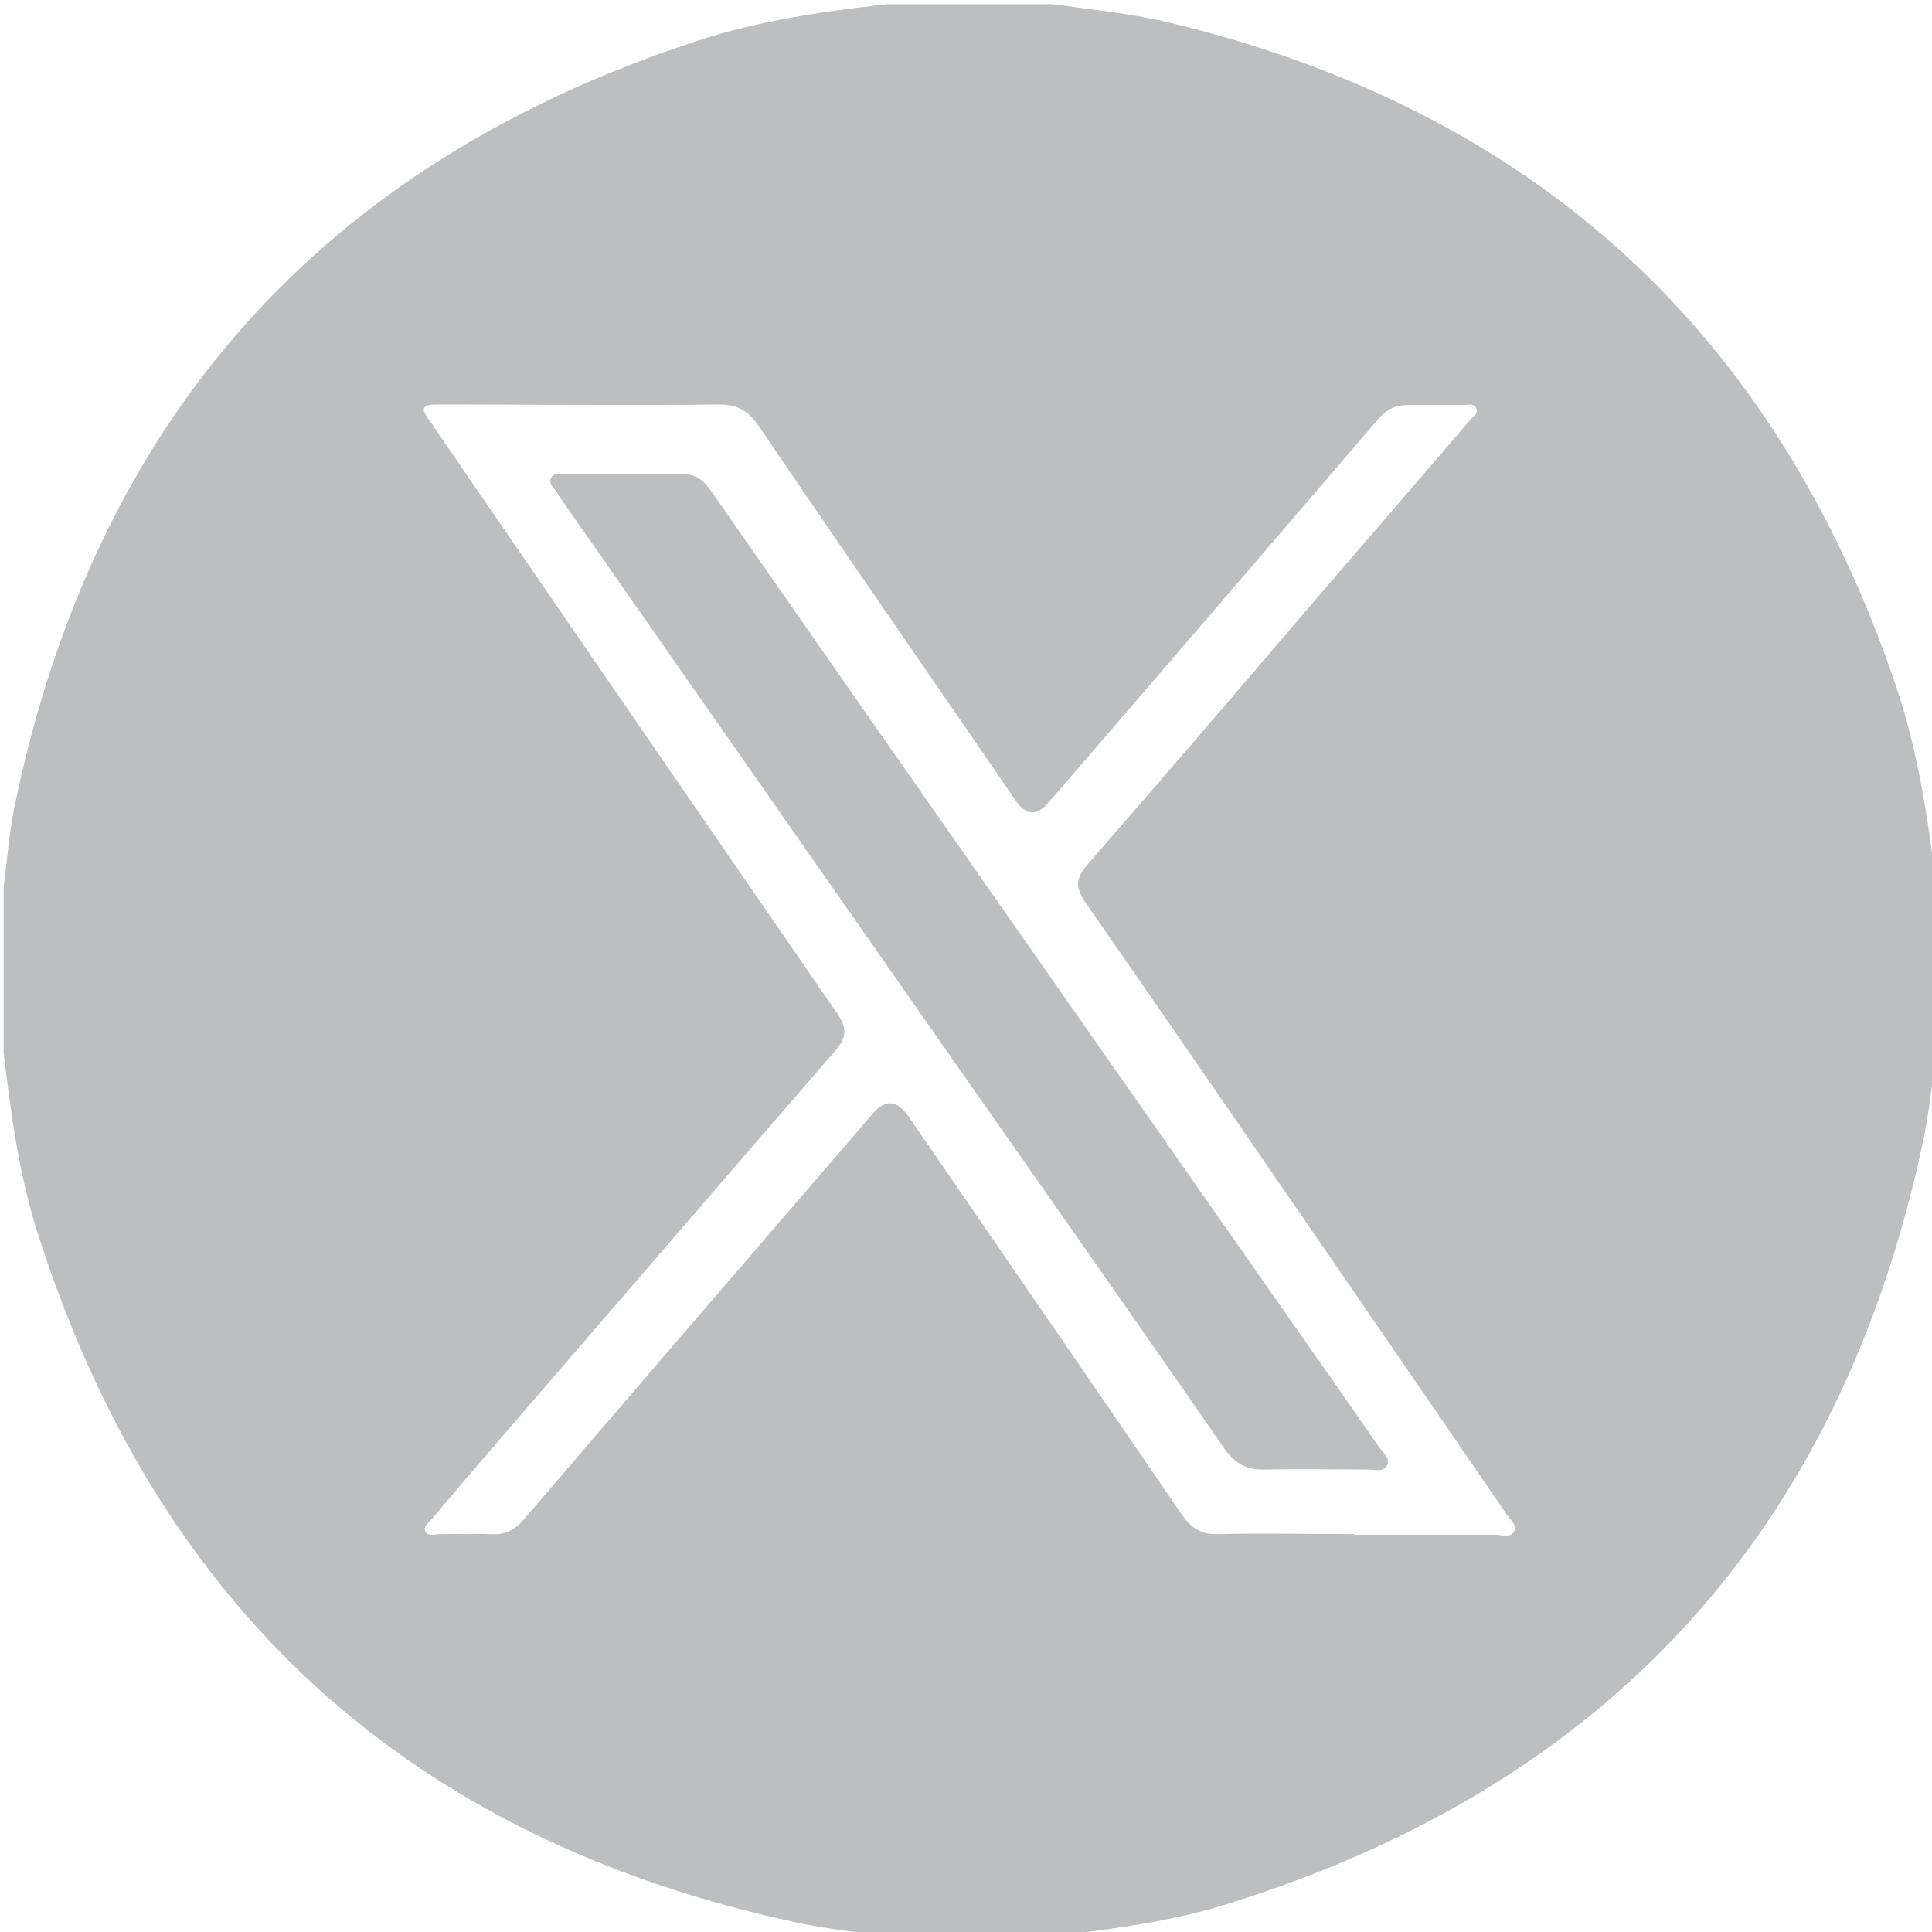 <?xml version="1.0" encoding="UTF-8"?>
<svg id="Layer_1" xmlns="http://www.w3.org/2000/svg" viewBox="0 0 32 32">
  <defs>
    <style>
      .cls-1 {
        fill: #bcbec0;
      }
    </style>
  </defs>
  <path class="cls-1" d="M.06,17.44c0-.92,0-1.83,0-2.75.06-.44.09-.89.18-1.33C1.57,6.94,5.34,2.7,11.57.67c1.01-.33,2.06-.48,3.12-.6h2.75c.64.09,1.28.15,1.91.3,6.05,1.45,10.07,5.12,12.06,11.01.36,1.08.53,2.2.66,3.32v2.75c-.07.5-.12,1.01-.23,1.51-1.38,6.42-5.22,10.61-11.49,12.57-.95.3-1.93.42-2.91.54h-2.75c-.5-.07-1.01-.12-1.51-.23-6.41-1.38-10.59-5.21-12.57-11.46-.3-.95-.43-1.95-.55-2.94ZM22.43,25.42c.78,0,1.56,0,2.34,0,.11,0,.25.06.31-.06.05-.1-.07-.19-.12-.27-2.32-3.38-4.64-6.77-6.98-10.14-.18-.26-.16-.41.04-.64,1.23-1.41,2.44-2.82,3.65-4.24.89-1.03,1.78-2.07,2.67-3.1.05-.06.15-.11.11-.21-.04-.09-.15-.05-.23-.05-.3,0-.6,0-.91,0-.21,0-.35.08-.48.23-1.82,2.12-3.64,4.24-5.46,6.35q-.29.34-.54-.02c-1.42-2.07-2.85-4.13-4.26-6.21-.17-.25-.35-.36-.66-.36-1.51.02-3.02,0-4.53,0-.05,0-.1,0-.16,0-.19,0-.27.05-.13.23.07.09.13.19.19.28,2.19,3.19,4.39,6.39,6.59,9.58.17.25.15.4-.04.62-1.46,1.68-2.91,3.37-4.37,5.06-.77.89-1.54,1.78-2.3,2.68-.05.06-.15.13-.12.2.04.11.16.06.25.06.28,0,.56-.01.84,0,.24.02.41-.08.56-.26,1.92-2.24,3.84-4.47,5.77-6.71q.3-.35.58.04c1.51,2.2,3.02,4.39,4.53,6.6.16.23.32.34.61.33.75-.02,1.5,0,2.25,0Z"/>
  <path class="cls-1" d="M10.36,7.85c.29,0,.58.01.87,0,.26-.02.42.09.56.3,3.28,4.71,6.57,9.41,9.86,14.11.4.57.8,1.14,1.2,1.72.06.09.19.18.12.3-.06.11-.21.06-.32.06-.56,0-1.13-.01-1.69,0-.32.01-.51-.1-.69-.36-1.82-2.63-3.66-5.24-5.49-7.86-1.83-2.62-3.66-5.24-5.49-7.86-.02-.03-.04-.05-.05-.08-.05-.09-.17-.17-.11-.27.05-.09.17-.05.26-.05.32,0,.65,0,.97,0Z"/>
</svg>